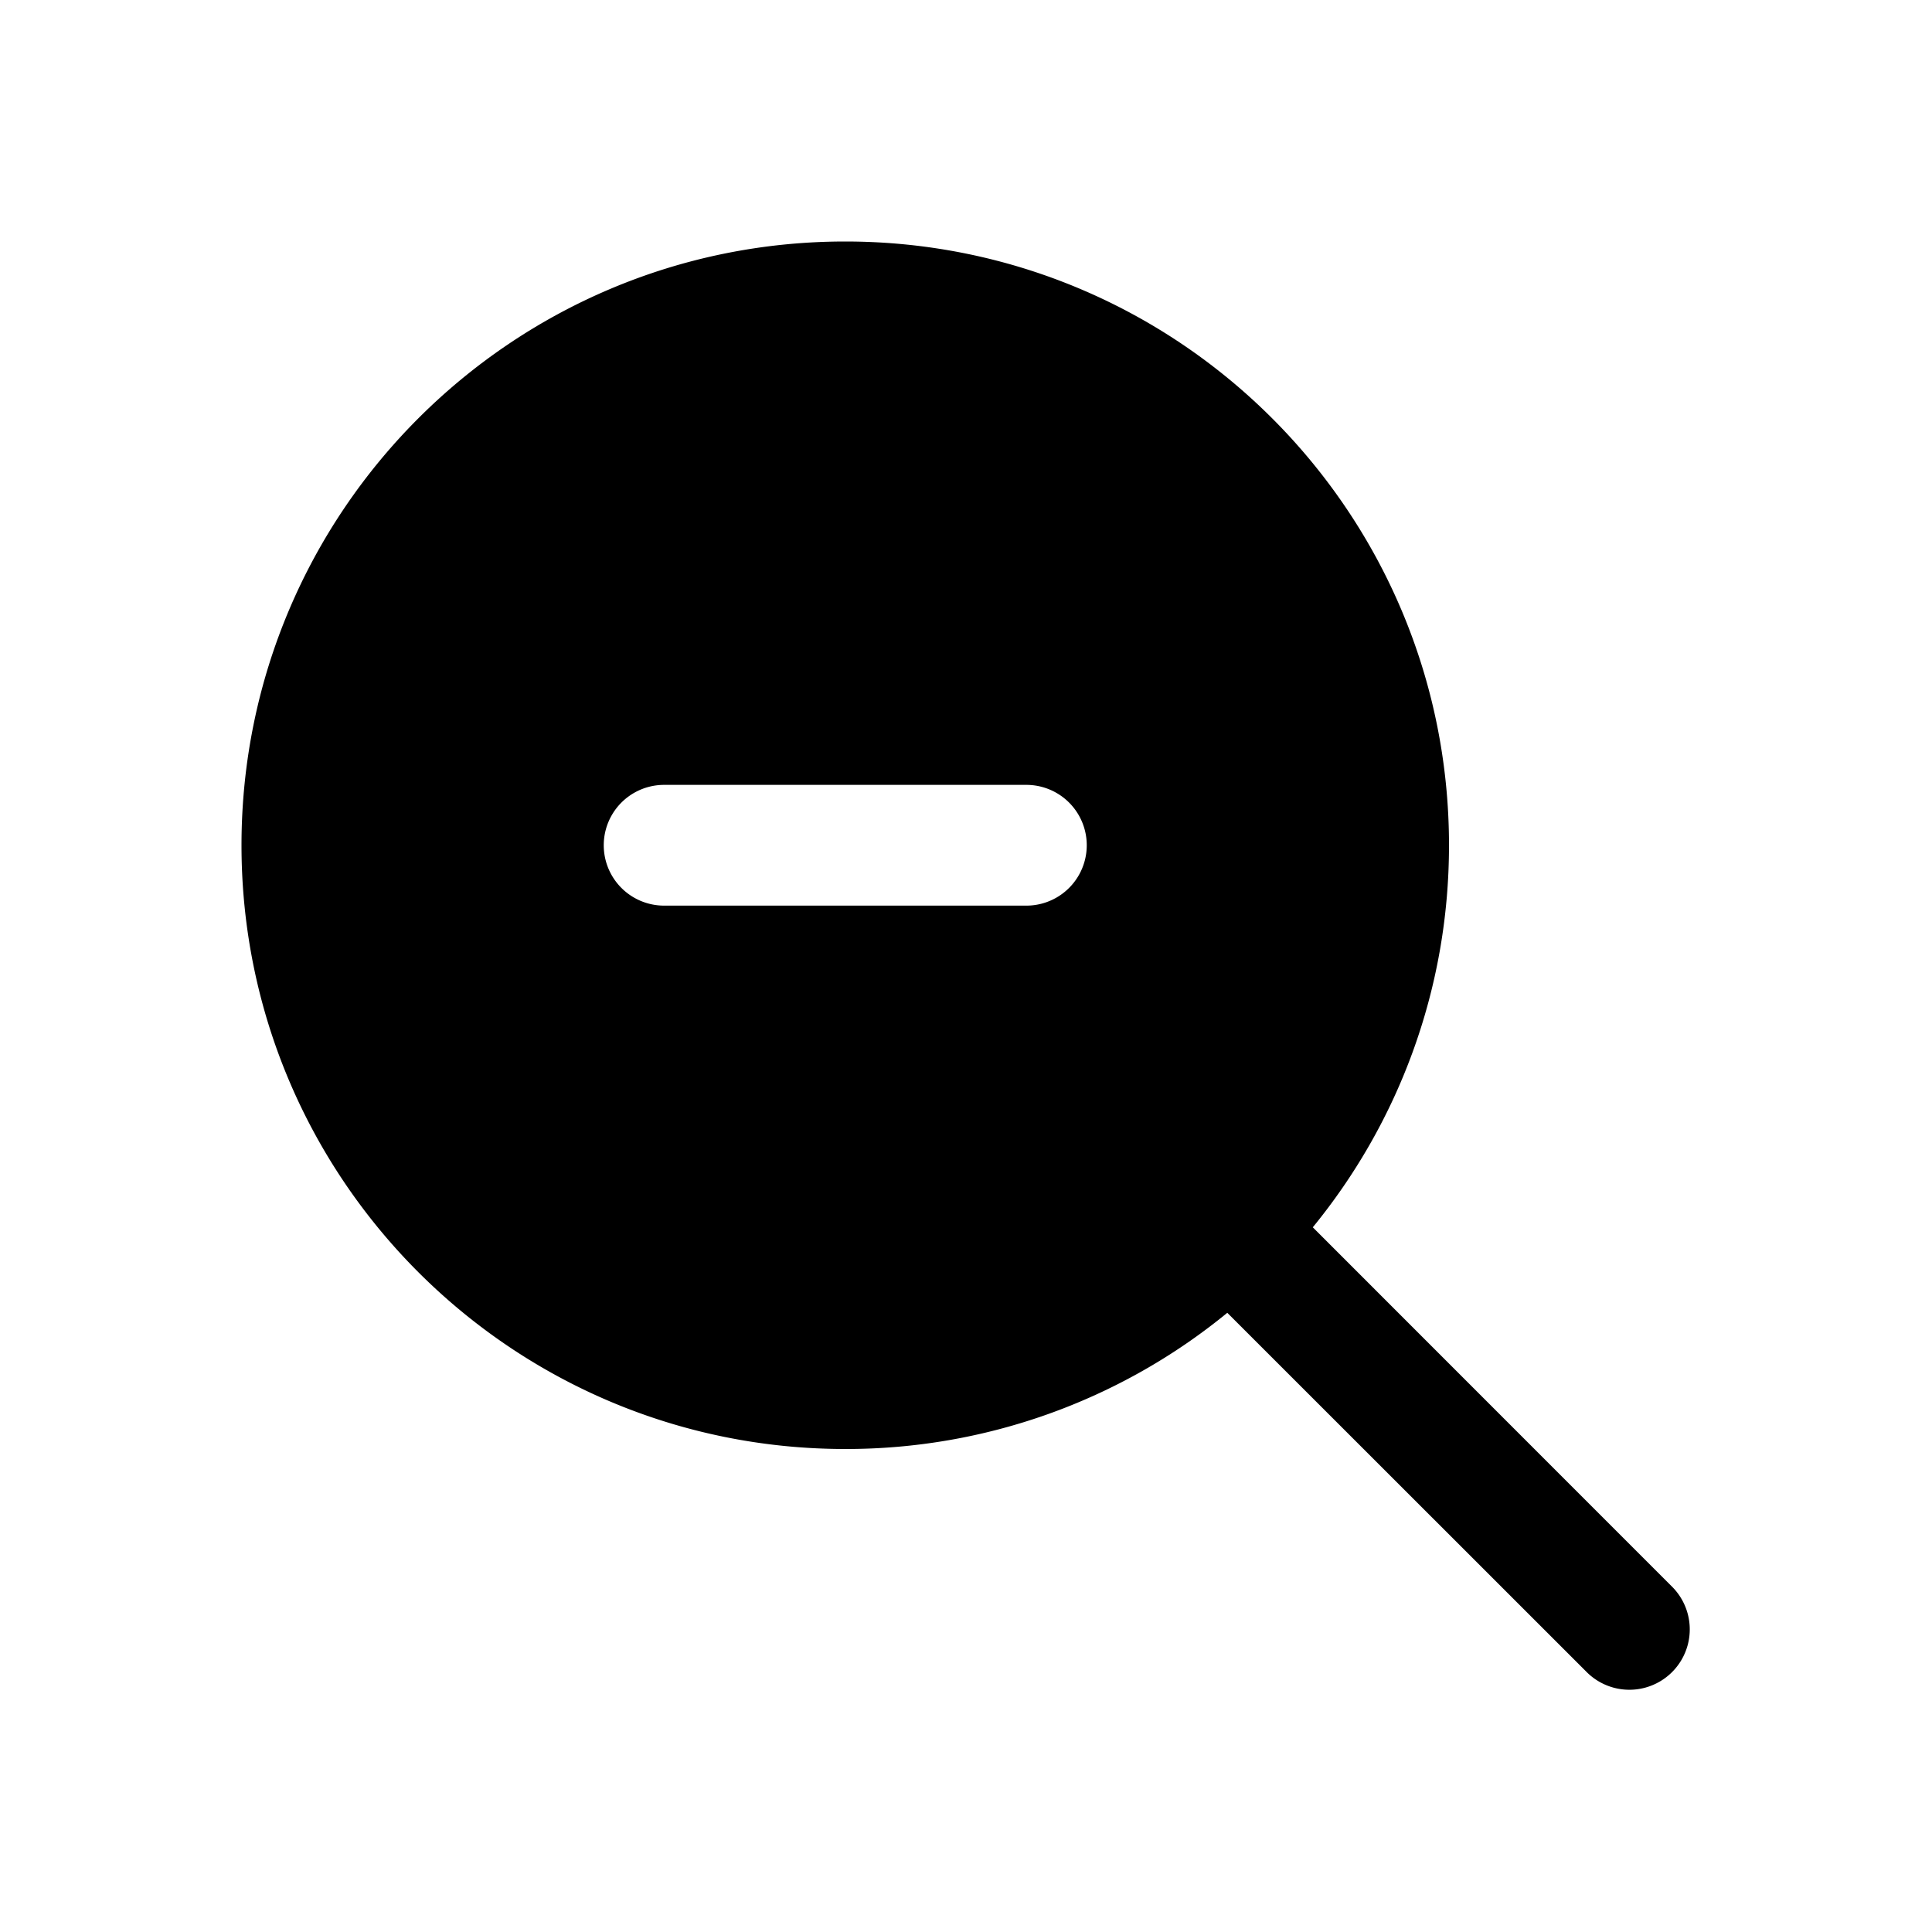 <svg xmlns="http://www.w3.org/2000/svg" xmlns:xlink="http://www.w3.org/1999/xlink" viewBox="0 0 32 32"><defs><path id="a" d="M14 4c5.523 0 10 4.477 10 10 0 2.4-.846 4.604-2.256 6.328l5.963 5.965a1 1 0 0 1-1.414 1.414l-5.965-5.963A9.96 9.96 0 0 1 14 24C8.477 24 4 19.523 4 14S8.477 4 14 4m3 9h-6a1 1 0 0 0 0 2h6a1 1 0 0 0 0-2"/></defs><use xlink:href="#a" fill-rule="evenodd"/></svg>